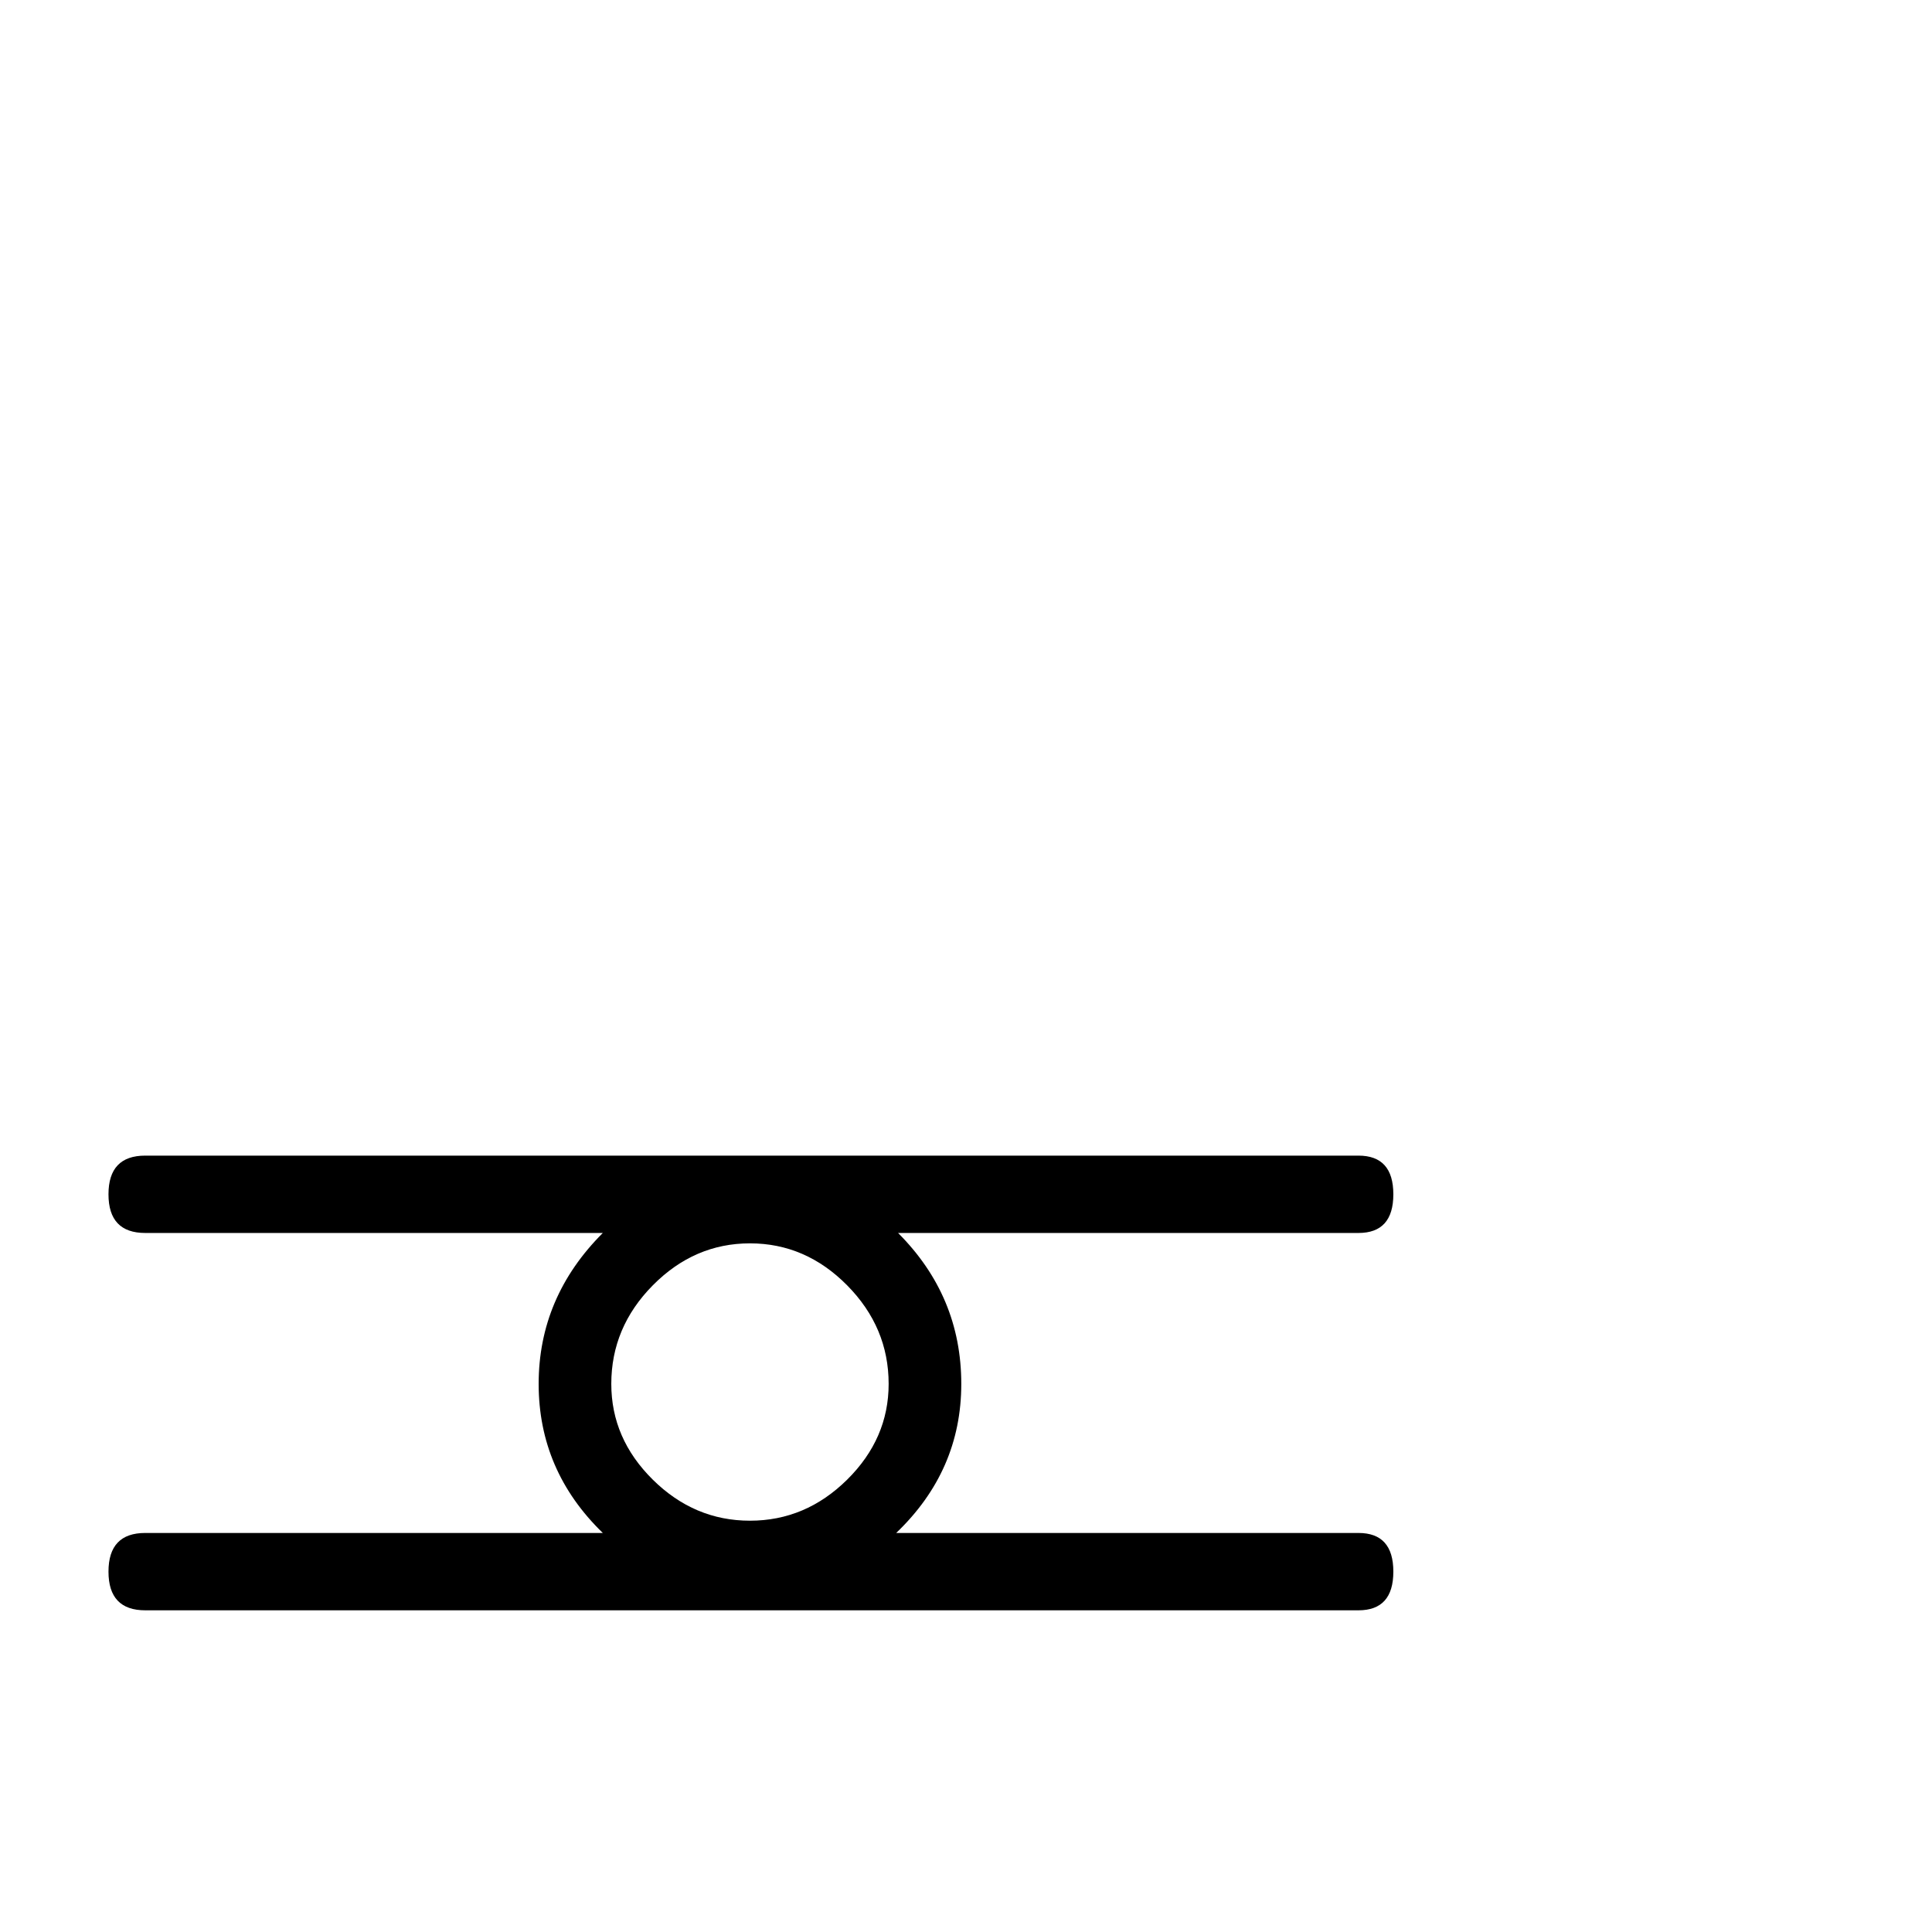 <?xml version="1.0" standalone="no"?>
<!DOCTYPE svg PUBLIC "-//W3C//DTD SVG 1.1//EN" "http://www.w3.org/Graphics/SVG/1.1/DTD/svg11.dtd" >
<svg viewBox="0 -442 2048 2048">
  <g transform="matrix(1 0 0 -1 0 1606)">
   <path fill="currentColor"
d="M1477 382q0 -41 -37 -41h-1286q-39 0 -39 41t39 41h485q-68 66 -68 158t68 160h-485q-39 0 -39 41t39 41h1286q37 0 37 -41t-37 -41h-488q67 -67 67 -160q0 -92 -69 -158h490q37 0 37 -41zM942 581q0 60 -44 104.5t-103 44.5t-103 -44.5t-44 -104.5q0 -58 44 -101.5
t103 -43.5t103 43.5t44 101.5z" />
  </g>

</svg>
